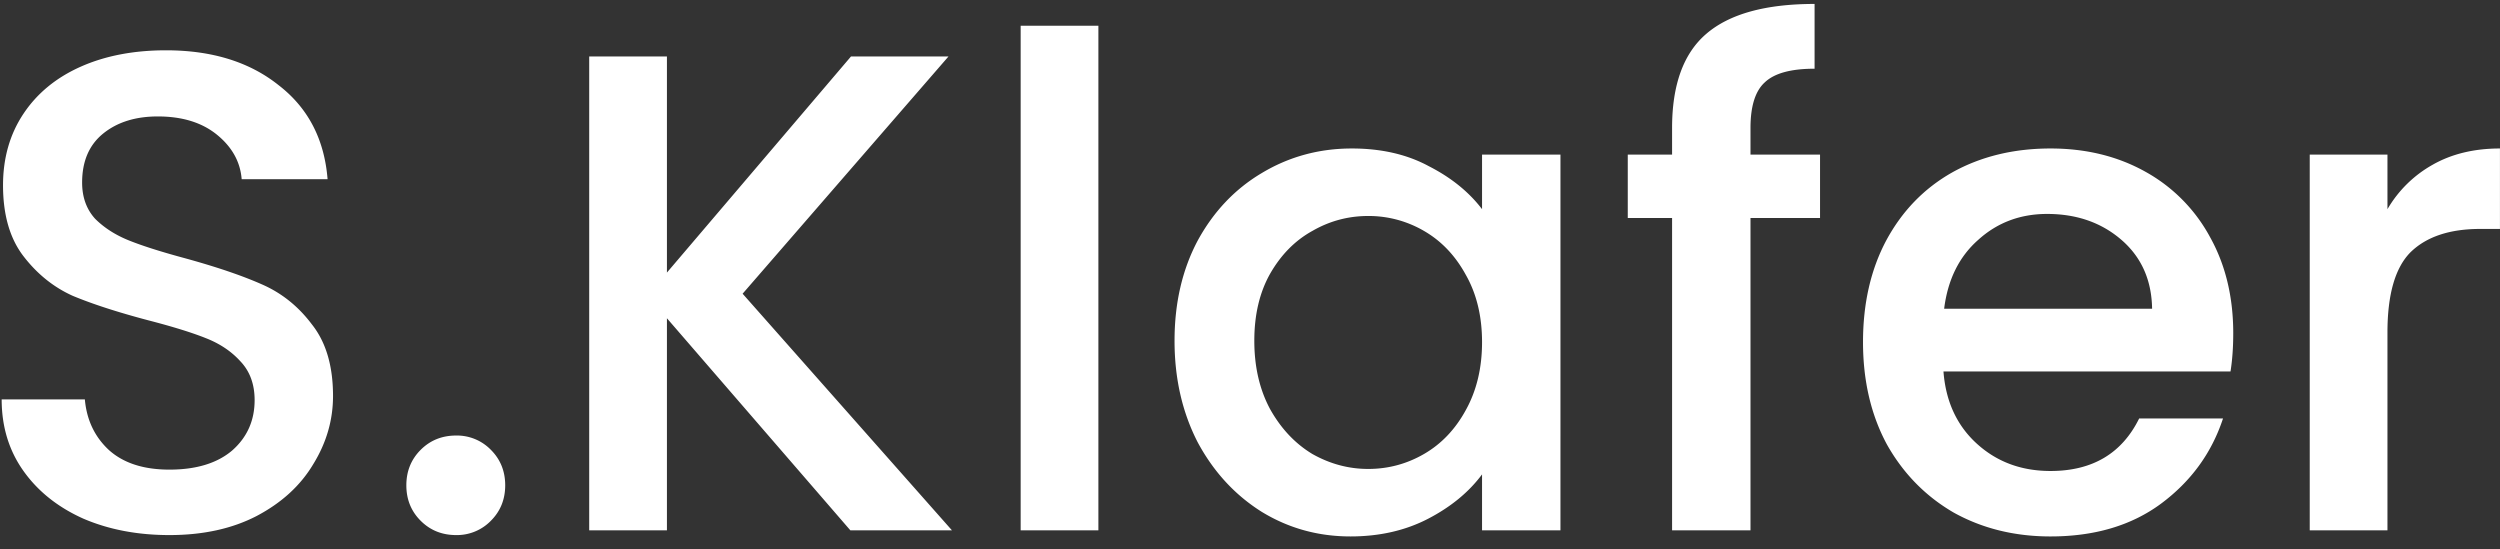 <svg width="132" height="29" fill="none" xmlns="http://www.w3.org/2000/svg"><rect width="100%" height="100%" fill="#333333" stroke="none"/><path d="M8.944 28.252c-1.68 0-3.192-.288-4.536-.864-1.344-.6-2.4-1.44-3.168-2.52-.768-1.08-1.152-2.34-1.152-3.78H4.48c.096 1.08.516 1.968 1.26 2.664.768.696 1.836 1.044 3.204 1.044 1.416 0 2.52-.336 3.312-1.008.792-.696 1.188-1.584 1.188-2.664 0-.84-.252-1.524-.756-2.052-.48-.528-1.092-.936-1.836-1.224-.72-.288-1.728-.6-3.024-.936-1.632-.432-2.964-.864-3.996-1.296-1.008-.456-1.872-1.152-2.592-2.088C.52 12.592.16 11.344.16 9.784c0-1.44.36-2.7 1.08-3.78.72-1.08 1.728-1.908 3.024-2.484 1.296-.576 2.796-.864 4.5-.864 2.424 0 4.404.612 5.94 1.836 1.56 1.2 2.424 2.856 2.592 4.968H12.76c-.072-.912-.504-1.692-1.296-2.34-.792-.648-1.836-.972-3.132-.972-1.176 0-2.136.3-2.88.9-.744.6-1.116 1.464-1.116 2.592 0 .768.228 1.404.684 1.908.48.48 1.08.864 1.8 1.152.72.288 1.704.6 2.952.936 1.656.456 3 .912 4.032 1.368 1.056.456 1.944 1.164 2.664 2.124.744.936 1.116 2.196 1.116 3.78 0 1.272-.348 2.472-1.044 3.6-.672 1.128-1.668 2.04-2.988 2.736-1.296.672-2.832 1.008-4.608 1.008ZM24.083 28.252c-.744 0-1.368-.252-1.872-.756s-.756-1.128-.756-1.872c0-.744.252-1.368.756-1.872s1.128-.756 1.872-.756a2.5 2.5 0 0 1 1.836.756c.504.504.756 1.128.756 1.872 0 .744-.252 1.368-.756 1.872a2.5 2.5 0 0 1-1.836.756ZM44.898 28l-9.684-11.196V28H31.11V2.98h4.104v11.412l9.72-11.412h5.148L39.21 15.508 50.262 28h-5.364ZM57.995 1.36V28h-4.104V1.36h4.104ZM62.016 17.992c0-1.992.408-3.756 1.224-5.292.84-1.536 1.968-2.724 3.384-3.564 1.44-.864 3.024-1.296 4.752-1.296 1.56 0 2.916.312 4.068.936 1.176.6 2.112 1.356 2.808 2.268v-2.88h4.14V28h-4.14v-2.952c-.696.936-1.644 1.716-2.844 2.34-1.2.624-2.568.936-4.104.936-1.704 0-3.264-.432-4.68-1.296-1.416-.888-2.544-2.112-3.384-3.672-.816-1.584-1.224-3.372-1.224-5.364Zm16.236.072c0-1.368-.288-2.556-.864-3.564-.552-1.008-1.284-1.776-2.196-2.304a5.792 5.792 0 0 0-2.952-.792c-1.056 0-2.04.264-2.952.792-.912.504-1.656 1.26-2.232 2.268-.552.984-.828 2.16-.828 3.528 0 1.368.276 2.568.828 3.6.576 1.032 1.32 1.824 2.232 2.376.936.528 1.92.792 2.952.792 1.056 0 2.04-.264 2.952-.792.912-.528 1.644-1.296 2.196-2.304.576-1.032.864-2.232.864-3.6ZM96.098 11.512h-3.672V28h-4.14V11.512h-2.34V8.164h2.34V6.76c0-2.28.6-3.936 1.8-4.968C91.31.736 93.218.208 95.81.208v3.42c-1.248 0-2.124.24-2.628.72-.504.456-.756 1.26-.756 2.412v1.404h3.672v3.348ZM117.915 17.596c0 .744-.048 1.416-.144 2.016h-15.156c.12 1.584.708 2.856 1.764 3.816s2.352 1.44 3.888 1.44c2.208 0 3.768-.924 4.68-2.772h4.428c-.6 1.824-1.692 3.324-3.276 4.5-1.56 1.152-3.504 1.728-5.832 1.728-1.896 0-3.6-.42-5.112-1.26-1.488-.864-2.664-2.064-3.528-3.6-.84-1.56-1.26-3.36-1.26-5.4 0-2.04.408-3.828 1.224-5.364.84-1.56 2.004-2.76 3.492-3.6 1.512-.84 3.24-1.26 5.184-1.26 1.872 0 3.54.408 5.004 1.224a8.618 8.618 0 0 1 3.42 3.456c.816 1.464 1.224 3.156 1.224 5.076Zm-4.284-1.296c-.024-1.512-.564-2.724-1.62-3.636-1.056-.912-2.364-1.368-3.924-1.368-1.416 0-2.628.456-3.636 1.368-1.008.888-1.608 2.1-1.8 3.636h10.98ZM126.058 11.044a6.348 6.348 0 0 1 2.376-2.34c1.008-.576 2.196-.864 3.564-.864v4.248h-1.044c-1.608 0-2.832.408-3.672 1.224-.816.816-1.224 2.232-1.224 4.248V28h-4.104V8.164h4.104v2.88Z" fill="#fff"/></svg>